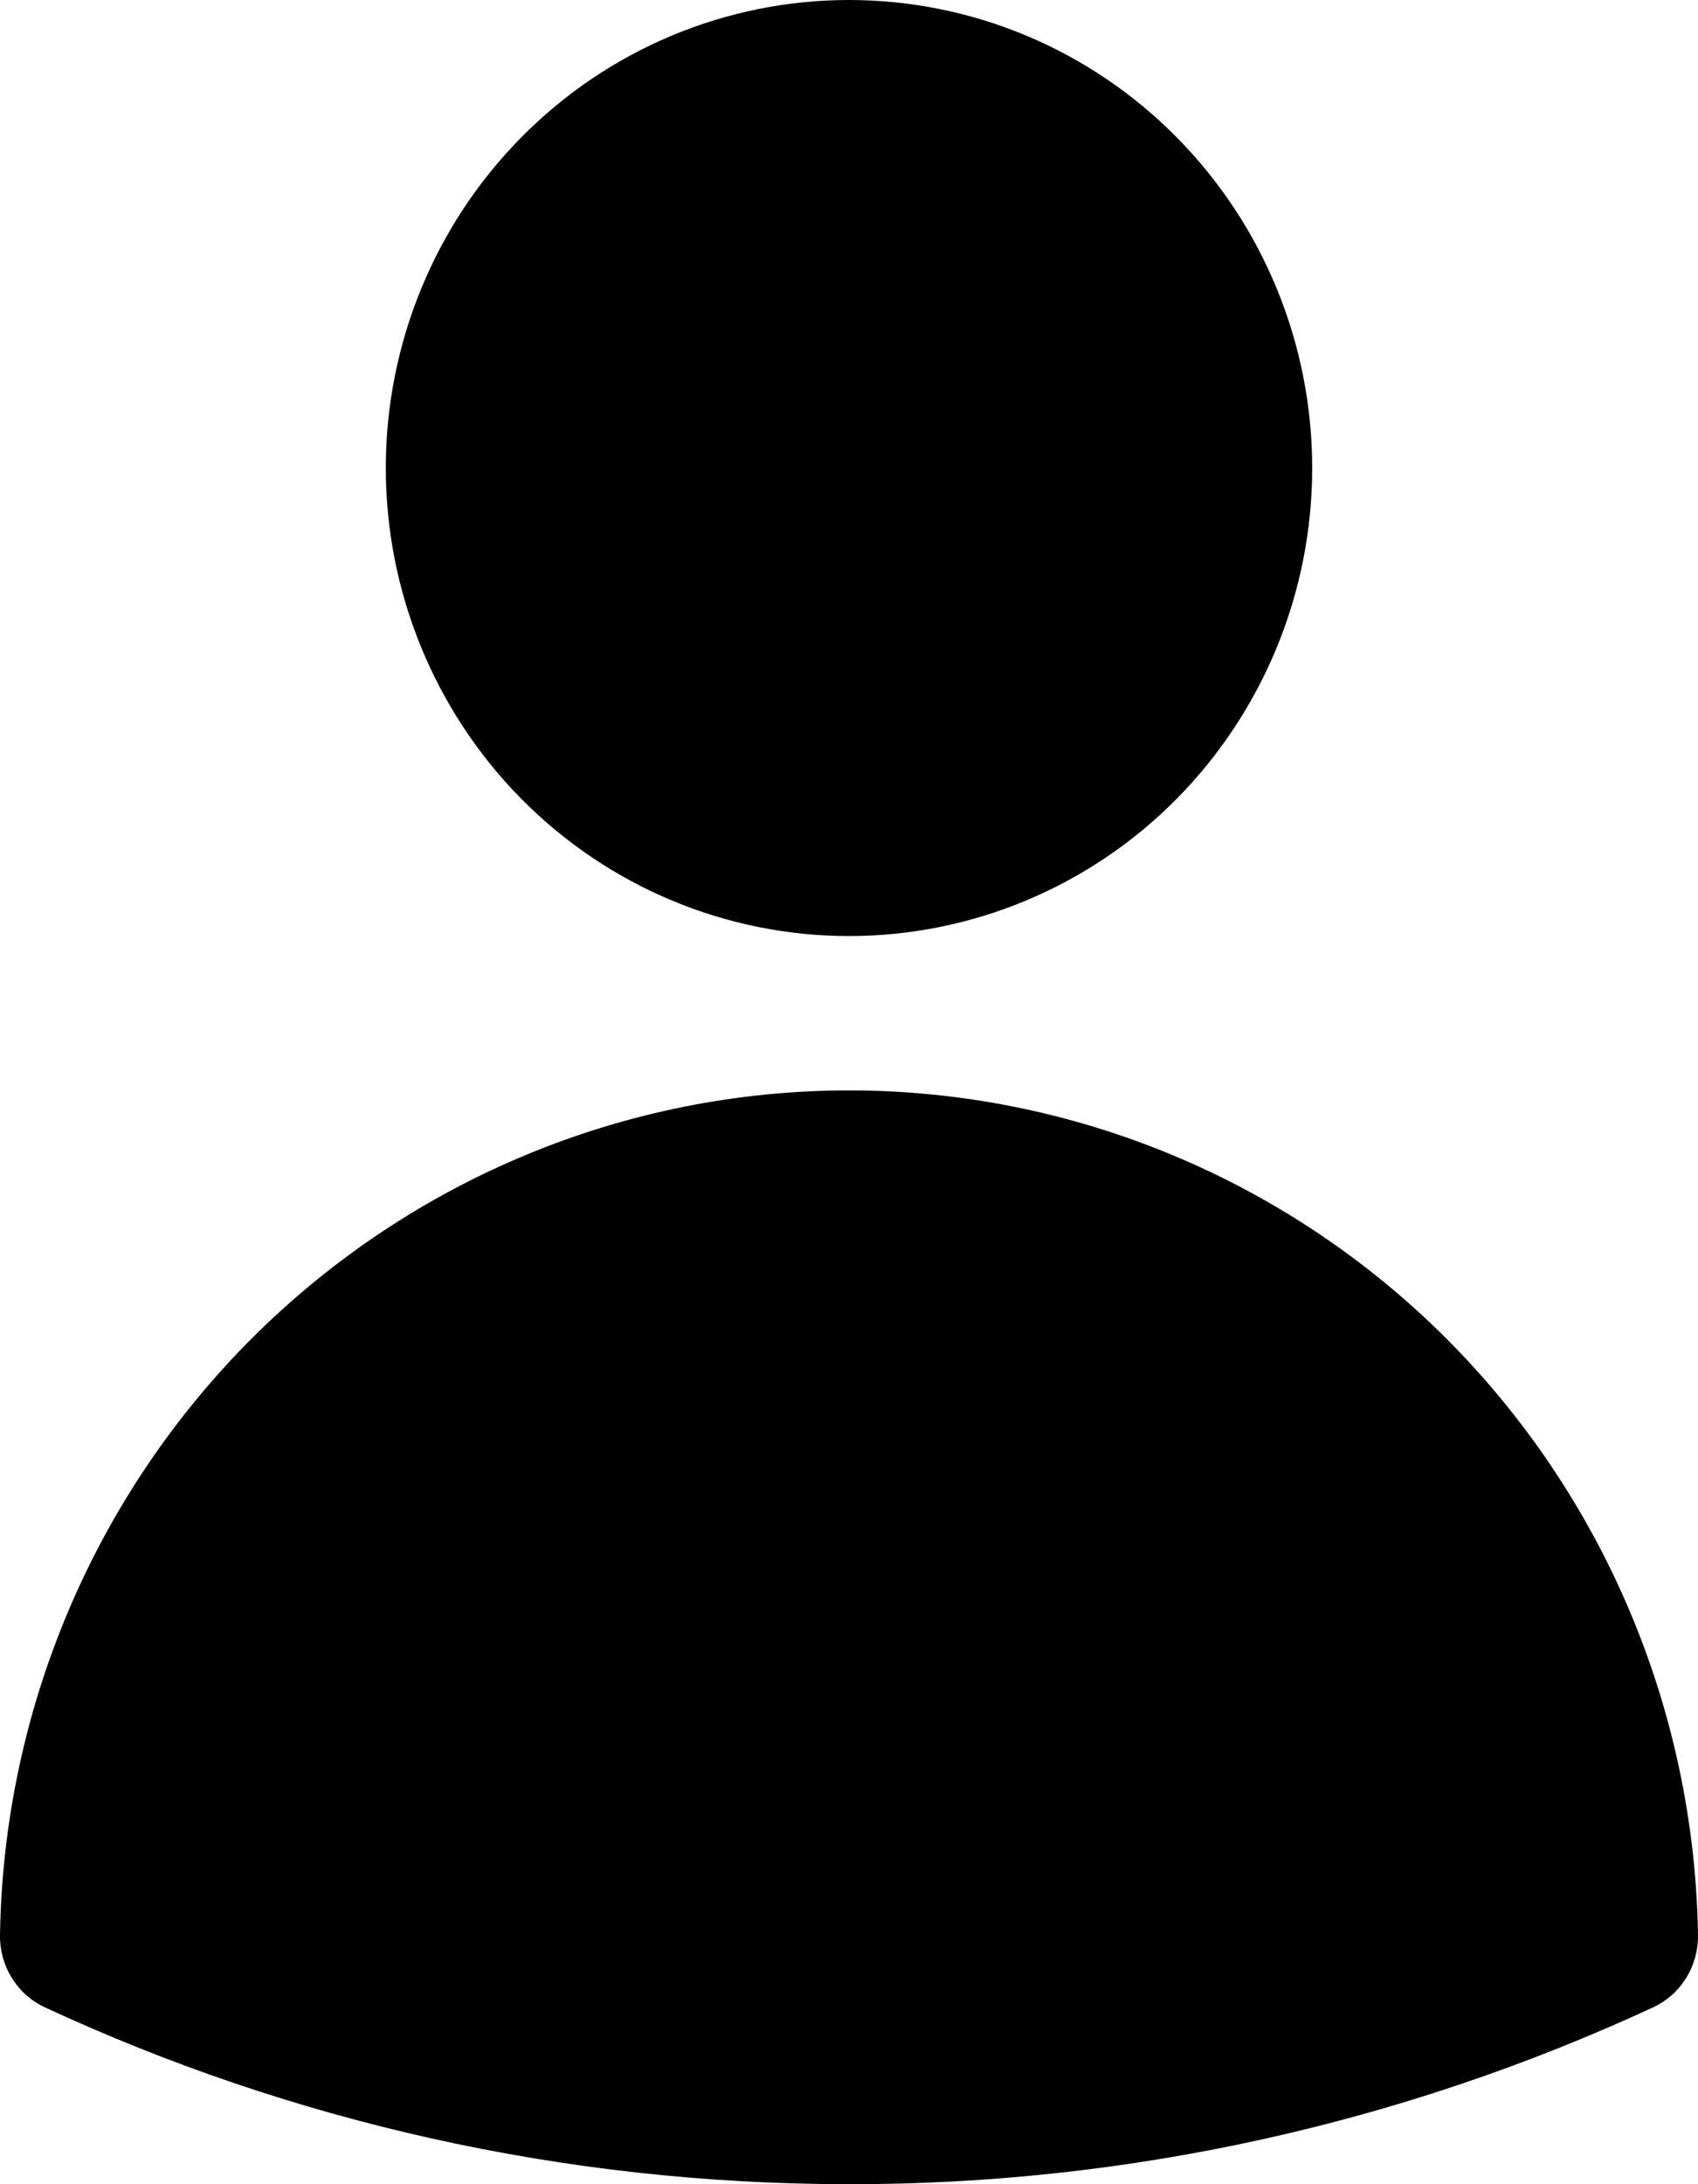 <svg width="14" height="18" viewBox="0 0 14 18" fill="none" xmlns="http://www.w3.org/2000/svg">
<path fill-rule="evenodd" clip-rule="evenodd" d="M3.181 3.857C3.181 2.834 3.584 1.853 4.3 1.13C5.016 0.406 5.987 0 7 0C8.013 0 8.984 0.406 9.7 1.13C10.416 1.853 10.819 2.834 10.819 3.857C10.819 4.88 10.416 5.861 9.7 6.585C8.984 7.308 8.013 7.714 7 7.714C5.987 7.714 5.016 7.308 4.3 6.585C3.584 5.861 3.181 4.88 3.181 3.857ZM0 15.947C0.029 14.091 0.779 12.321 2.088 11.018C3.398 9.716 5.162 8.986 7 8.986C8.838 8.986 10.602 9.716 11.912 11.018C13.221 12.321 13.971 14.091 14 15.947C14.002 16.072 13.968 16.195 13.902 16.301C13.836 16.407 13.742 16.491 13.629 16.543C11.549 17.506 9.288 18.003 7 18C4.636 18 2.39 17.479 0.371 16.543C0.258 16.491 0.164 16.407 0.098 16.301C0.032 16.195 -0.002 16.072 0 15.947Z" fill="black"/>
</svg>
